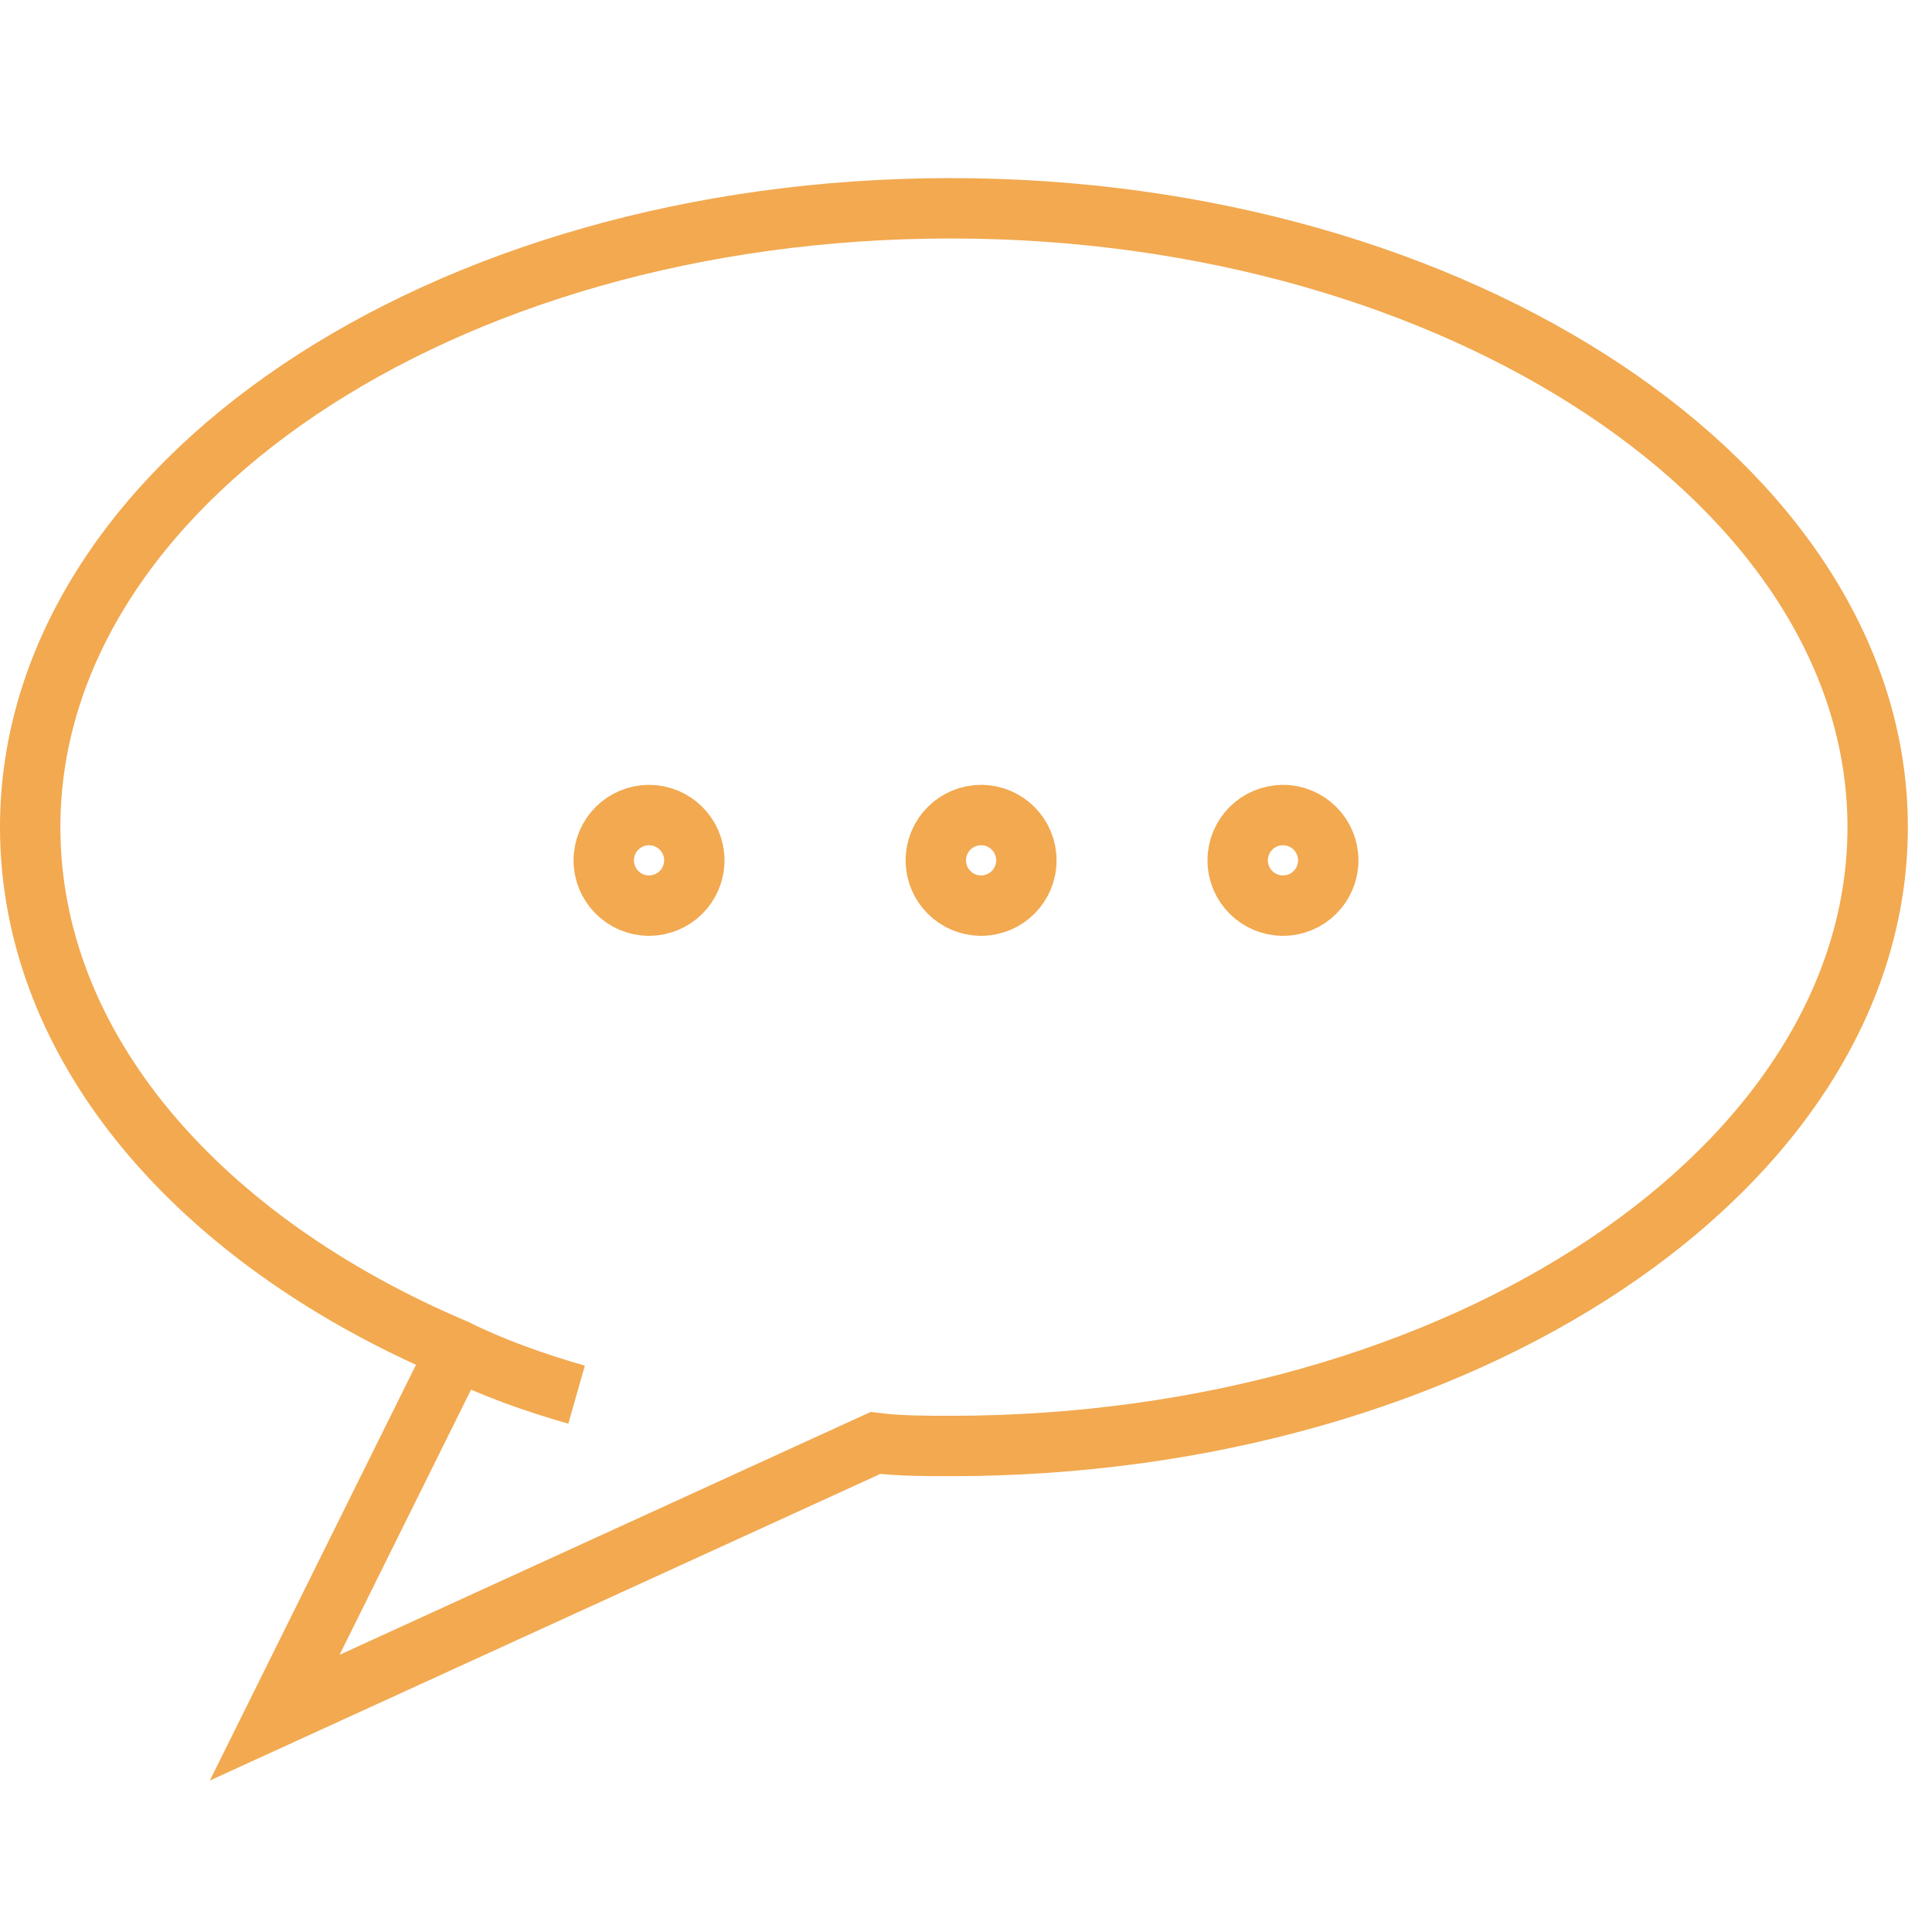 <!DOCTYPE svg PUBLIC "-//W3C//DTD SVG 1.1//EN" "http://www.w3.org/Graphics/SVG/1.1/DTD/svg11.dtd">
<!-- Uploaded to: SVG Repo, www.svgrepo.com, Transformed by: SVG Repo Mixer Tools -->
<svg width="800px" height="800px" viewBox="0 -5 64 64" version="1.1" xmlns="http://www.w3.org/2000/svg" xmlns:xlink="http://www.w3.org/1999/xlink" xmlns:sketch="http://www.bohemiancoding.com/sketch/ns" fill="#000000">
<g id="SVGRepo_bgCarrier" stroke-width="0"/>
<g id="SVGRepo_tracerCarrier" stroke-linecap="round" stroke-linejoin="round"/>
<g id="SVGRepo_iconCarrier"> <title>Message-dot</title> <desc>Created with Sketch.</desc> <defs> </defs> <g id="Page-1" stroke="none" stroke-width="1" fill="none" fill-rule="evenodd" sketch:type="MSPage"> <g id="Message-dot" sketch:type="MSLayerGroup" transform="translate(1, 2)" stroke="#f2a950" stroke-width="2"> <path d="M18.1,39.2 C16.7,38.8 15.3,38.3 14.1,37.7 C5.6,34.1 0,27.7 0,20.4 C0,9.1 13.6,-0.1 30.5,-0.1 C47.3,-0.1 61.2,9.1 61.2,20.4 C61.2,31.7 47.4,40.9 30.5,40.9 C29.7,40.9 28.8,40.9 28,40.8 L28,40.8 L8.1,49.9 L14.1,37.8" id="Shape" sketch:type="MSShapeGroup"> </path> <circle id="Oval" sketch:type="MSShapeGroup" cx="20.5" cy="21.5" r="1.5"> </circle> <circle id="Oval" sketch:type="MSShapeGroup" cx="31.5" cy="21.5" r="1.5"> </circle> <circle id="Oval" sketch:type="MSShapeGroup" cx="41.5" cy="21.5" r="1.5"> </circle> </g> </g> </g>
</svg>